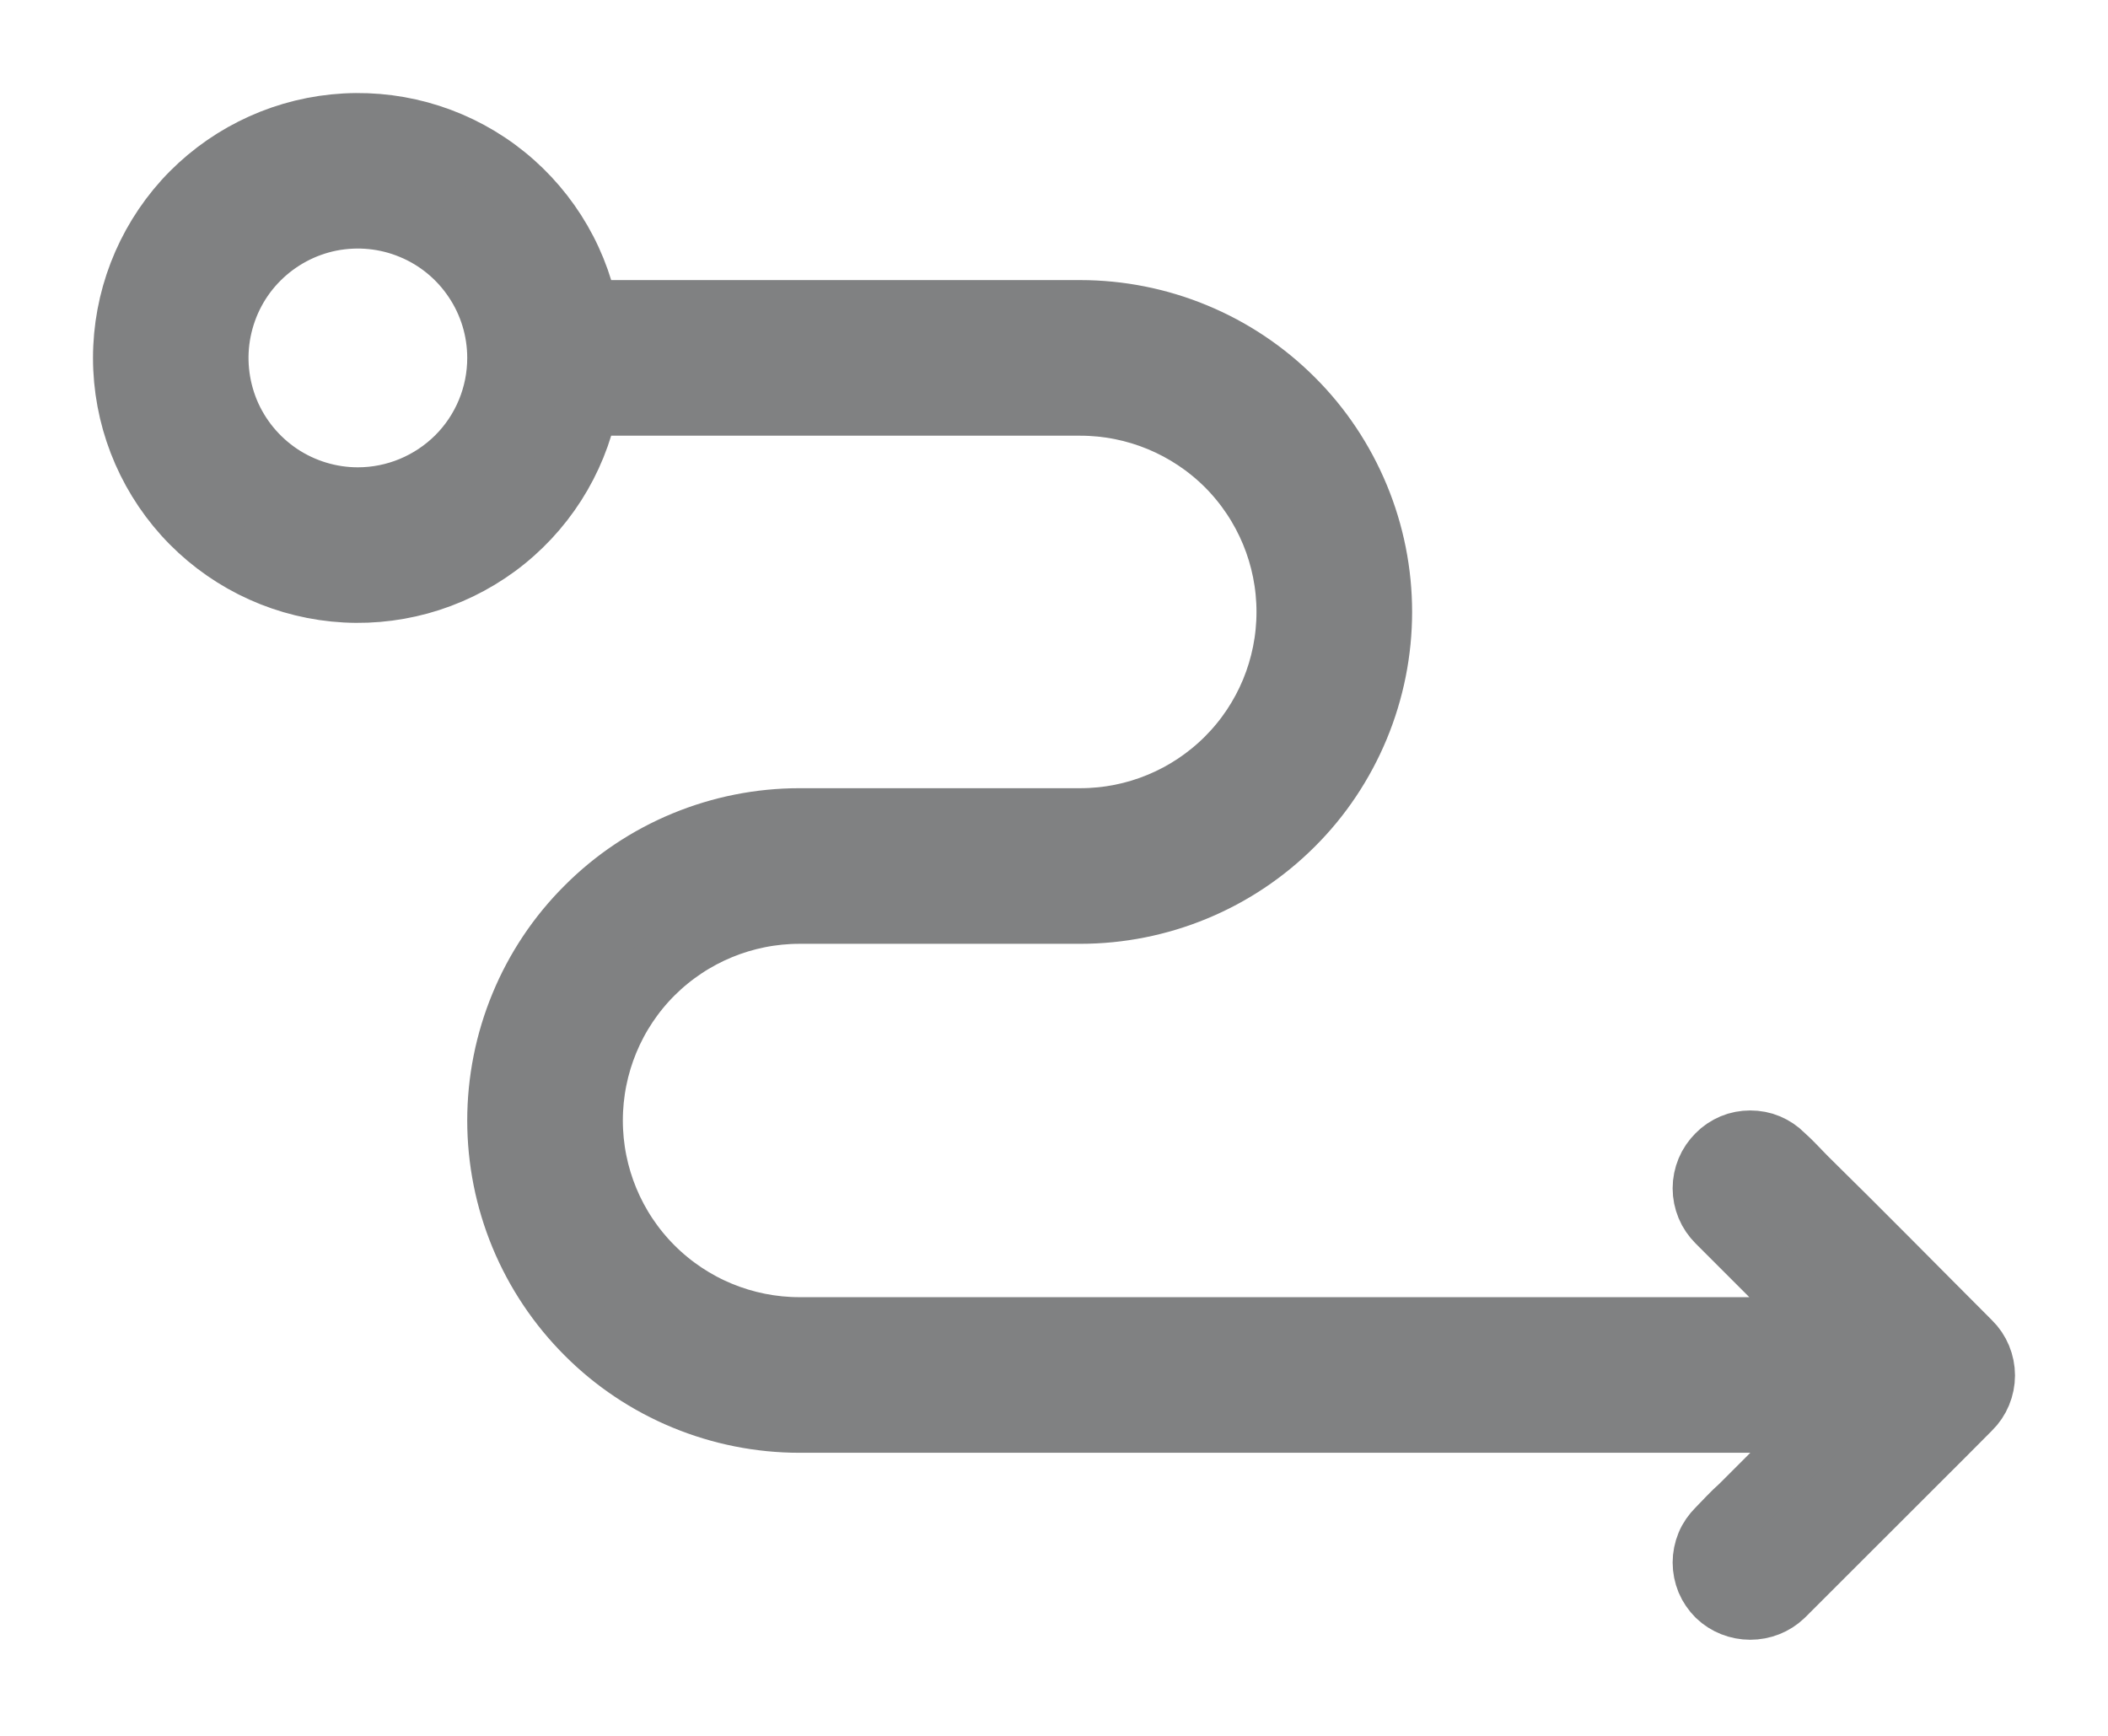 <svg width="17" height="14" viewBox="0 0 17 14" fill="none" xmlns="http://www.w3.org/2000/svg">
<path d="M15.888 10.825C15.451 10.388 15.013 9.942 14.568 9.505C14.507 9.444 14.447 9.376 14.379 9.316C14.345 9.281 14.303 9.253 14.258 9.234C14.213 9.215 14.164 9.206 14.115 9.206C14.066 9.206 14.017 9.215 13.972 9.234C13.927 9.253 13.885 9.281 13.851 9.316C13.816 9.351 13.787 9.393 13.768 9.439C13.749 9.485 13.739 9.534 13.739 9.584C13.739 9.634 13.749 9.683 13.768 9.729C13.787 9.775 13.816 9.817 13.851 9.852L14.711 10.712H6.448C6.004 10.712 5.578 10.536 5.263 10.221C4.949 9.907 4.773 9.481 4.773 9.037C4.773 8.592 4.949 8.166 5.263 7.852C5.578 7.538 6.004 7.362 6.448 7.362H8.712C9.03 7.362 9.346 7.299 9.64 7.177C9.935 7.055 10.202 6.876 10.427 6.651C10.653 6.426 10.831 6.158 10.953 5.864C11.075 5.569 11.138 5.254 11.138 4.935C11.138 4.617 11.075 4.301 10.953 4.007C10.831 3.713 10.653 3.445 10.427 3.22C10.202 2.995 9.935 2.816 9.64 2.694C9.346 2.572 9.03 2.509 8.712 2.509H4.735C4.642 2.051 4.381 1.644 4.005 1.367C3.628 1.09 3.162 0.963 2.697 1.01C2.232 1.057 1.801 1.275 1.487 1.621C1.174 1.968 1 2.419 1 2.887C1 3.354 1.174 3.805 1.487 4.152C1.801 4.499 2.232 4.717 2.697 4.764C3.162 4.811 3.628 4.683 4.005 4.406C4.381 4.129 4.642 3.722 4.735 3.264H8.712C9.155 3.264 9.58 3.44 9.894 3.753C10.207 4.067 10.383 4.492 10.383 4.935C10.383 5.379 10.207 5.804 9.894 6.117C9.58 6.431 9.155 6.607 8.712 6.607H6.448C6.129 6.607 5.813 6.67 5.518 6.792C5.223 6.914 4.955 7.093 4.73 7.319C4.504 7.544 4.325 7.812 4.203 8.107C4.081 8.402 4.018 8.718 4.018 9.037C4.018 9.356 4.081 9.672 4.203 9.967C4.325 10.261 4.504 10.529 4.73 10.755C4.955 10.981 5.223 11.16 5.518 11.282C5.813 11.404 6.129 11.467 6.448 11.467H10.583H14.719L14.04 12.146C13.972 12.206 13.911 12.274 13.851 12.335C13.816 12.37 13.787 12.411 13.768 12.457C13.749 12.503 13.739 12.553 13.739 12.602C13.739 12.652 13.749 12.701 13.768 12.748C13.787 12.793 13.816 12.835 13.851 12.87C13.922 12.938 14.017 12.975 14.115 12.975C14.213 12.975 14.308 12.938 14.379 12.87L15.7 11.55L15.888 11.361C15.924 11.326 15.952 11.284 15.971 11.238C15.99 11.192 16 11.143 16 11.093C16 11.043 15.99 10.994 15.971 10.948C15.952 10.902 15.924 10.86 15.888 10.825ZM2.886 4.019C2.662 4.019 2.443 3.952 2.257 3.828C2.071 3.703 1.926 3.527 1.84 3.32C1.755 3.113 1.732 2.885 1.776 2.666C1.82 2.446 1.927 2.244 2.086 2.086C2.244 1.928 2.446 1.82 2.665 1.776C2.885 1.733 3.113 1.755 3.319 1.841C3.526 1.926 3.703 2.072 3.827 2.258C3.952 2.444 4.018 2.663 4.018 2.887C4.018 3.187 3.899 3.475 3.687 3.687C3.474 3.899 3.186 4.019 2.886 4.019Z" fill="#808182" stroke="#808182" stroke-width="0.5"/>
</svg>
